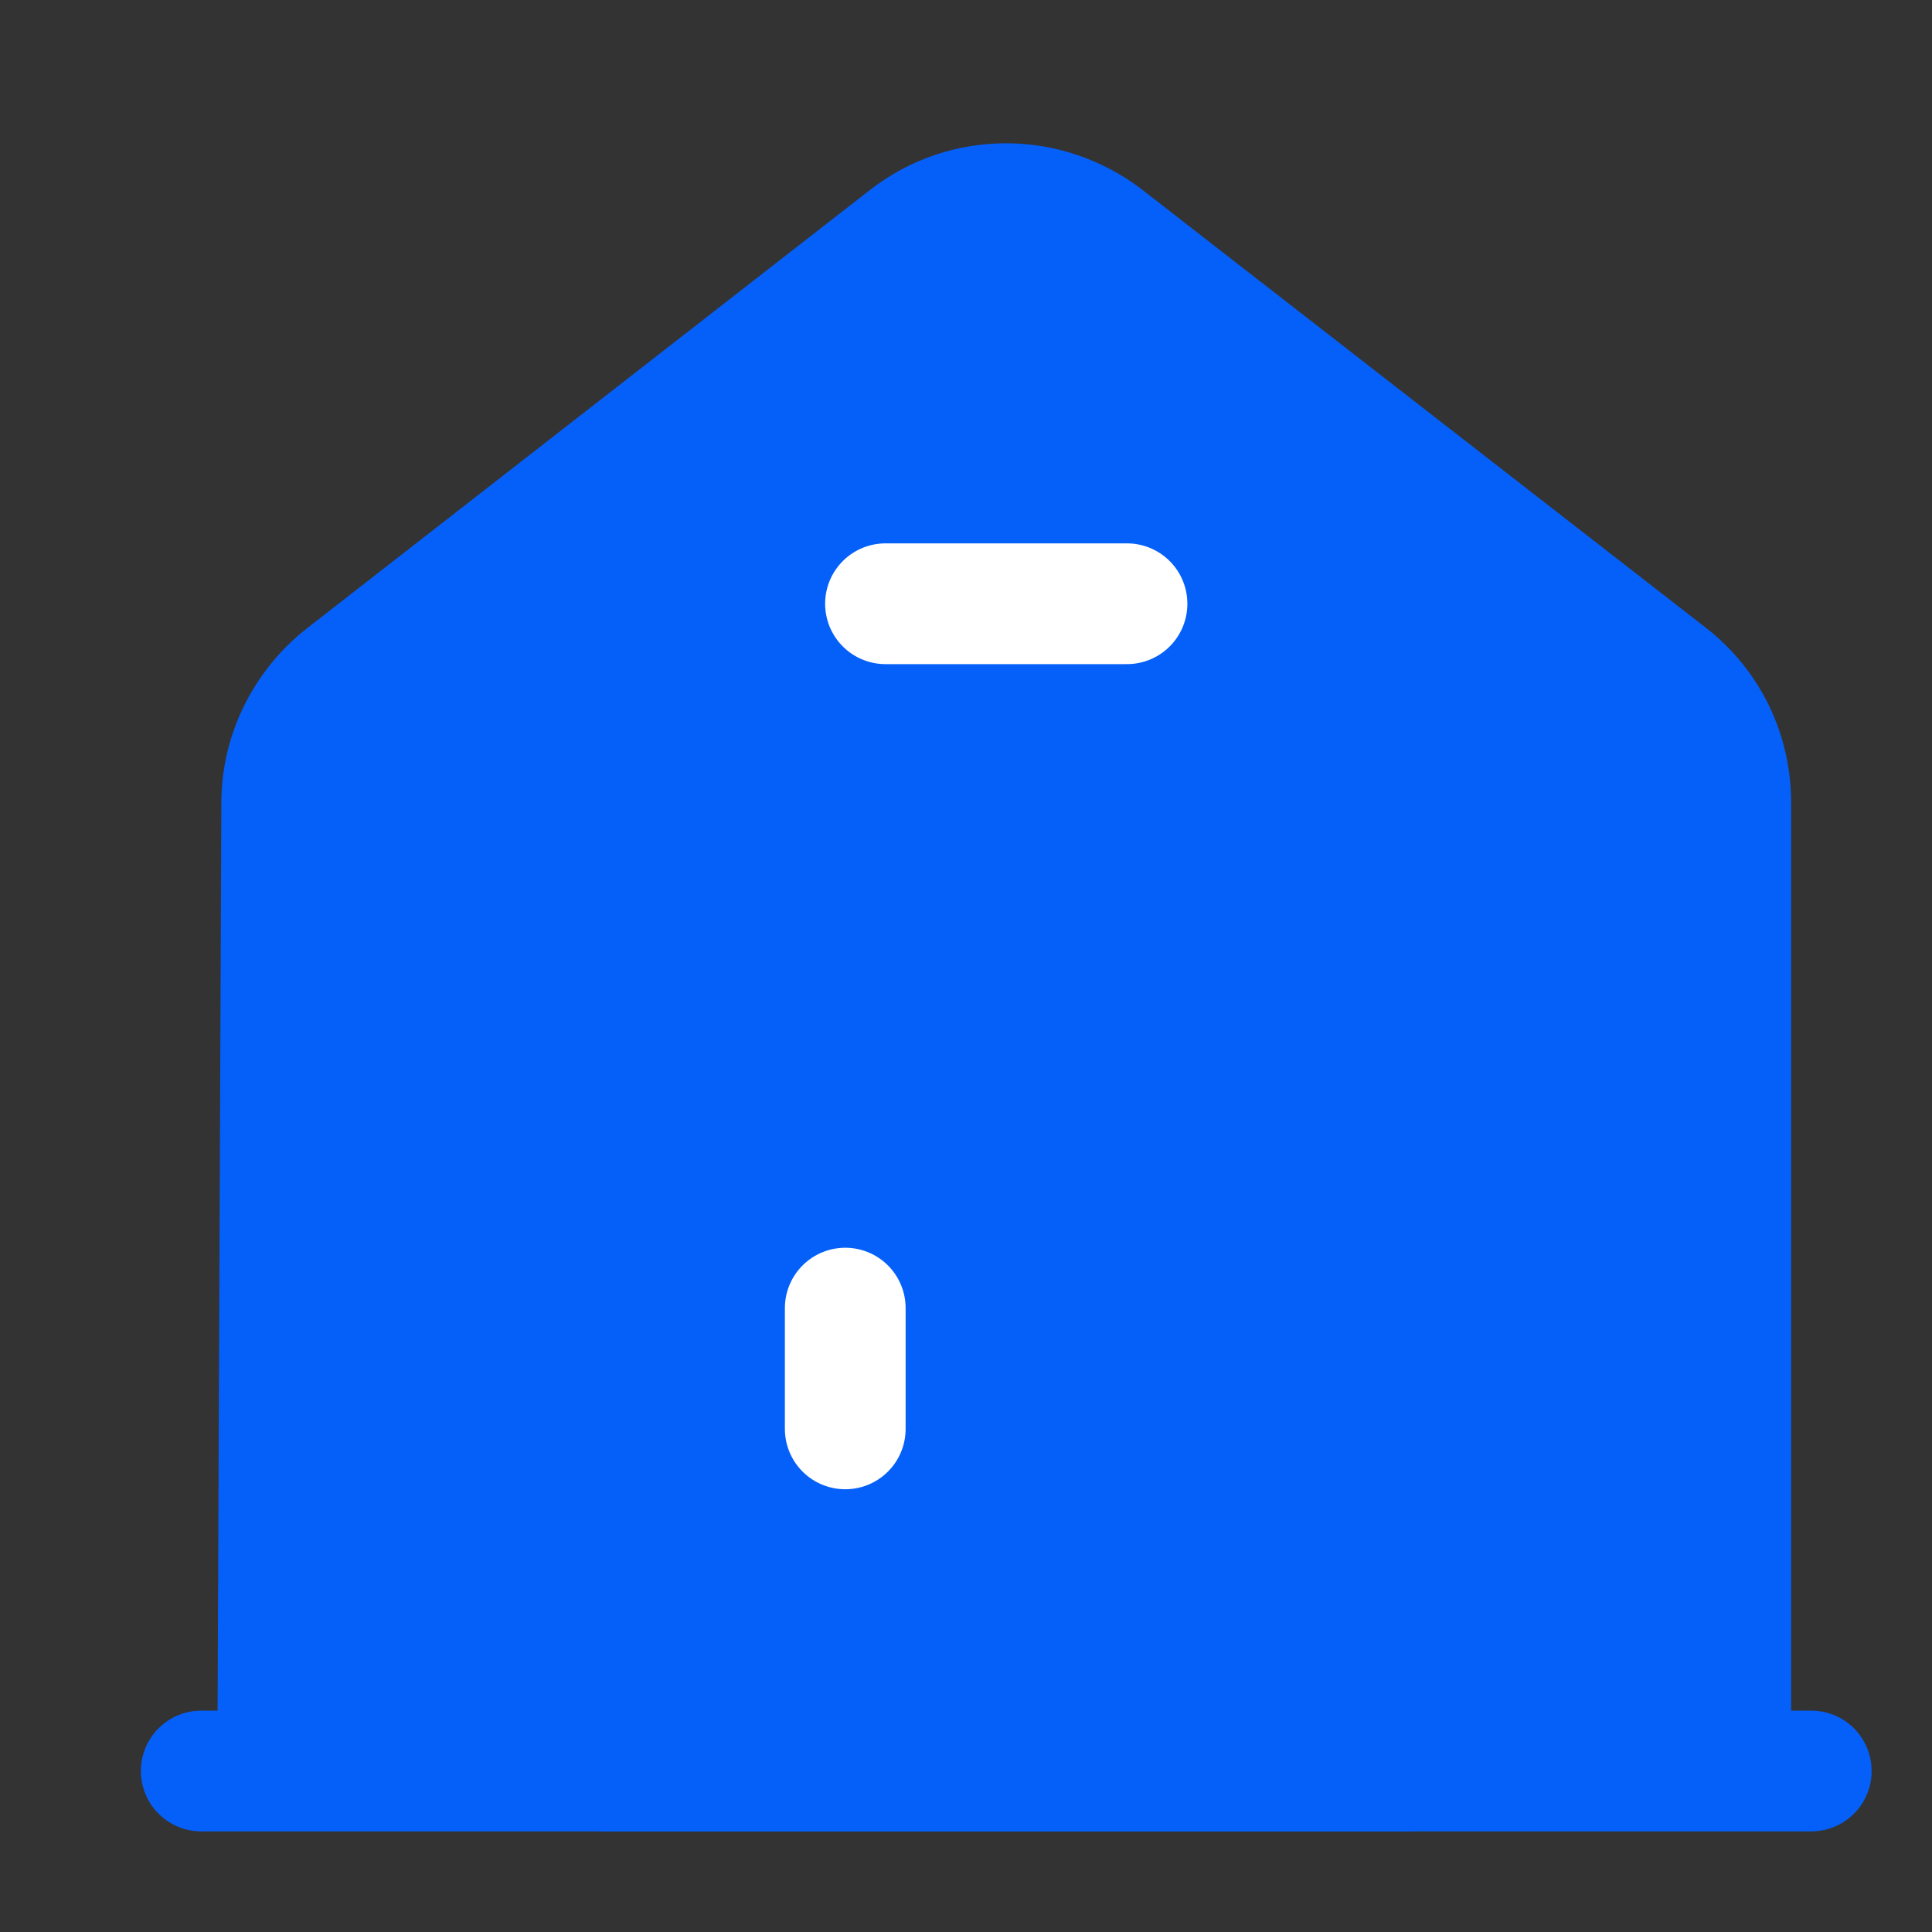 <svg width="24" height="24" viewBox="0 0 24 24" fill="none" xmlns="http://www.w3.org/2000/svg">
    <rect x="0" y="0" width="24" height="24" fill="#333333" stroke="none"/>
    <path d="M2.5 22H22.5" stroke="#0560FA" stroke-width="1.5" stroke-miterlimit="10" stroke-linecap="round"
          stroke-linejoin="round"/>
    <path d="M3.45 22L3.5 9.97C3.5 9.36 3.79 8.78 4.27 8.4L11.27 2.95C11.99 2.39 13 2.39 13.73 2.95L20.73 8.39C21.22 8.77 21.5 9.35 21.5 9.97V22"
          fill="#0560FA"/>
    <path d="M3.45 22L3.5 9.97C3.5 9.36 3.79 8.78 4.27 8.4L11.27 2.95C11.99 2.39 13 2.39 13.73 2.95L20.73 8.39C21.22 8.77 21.5 9.35 21.5 9.97V22"
          stroke="#0560FA" stroke-width="1.5" stroke-miterlimit="10" stroke-linejoin="round"/>
    <path d="M16 11H9C8.17 11 7.5 11.67 7.5 12.5V22H17.5V12.5C17.5 11.67 16.83 11 16 11Z" fill="#0560FA"
          stroke="#0560FA" stroke-width="1.5" stroke-miterlimit="10" stroke-linecap="round" stroke-linejoin="round"/>
    <path d="M10.5 16.25V17.75" stroke="white" stroke-width="1.5" stroke-miterlimit="10" stroke-linecap="round"
          stroke-linejoin="round"/>
    <path d="M11 7.5H14" stroke="white" stroke-width="1.5" stroke-miterlimit="10" stroke-linecap="round"
          stroke-linejoin="round"/>
</svg>
